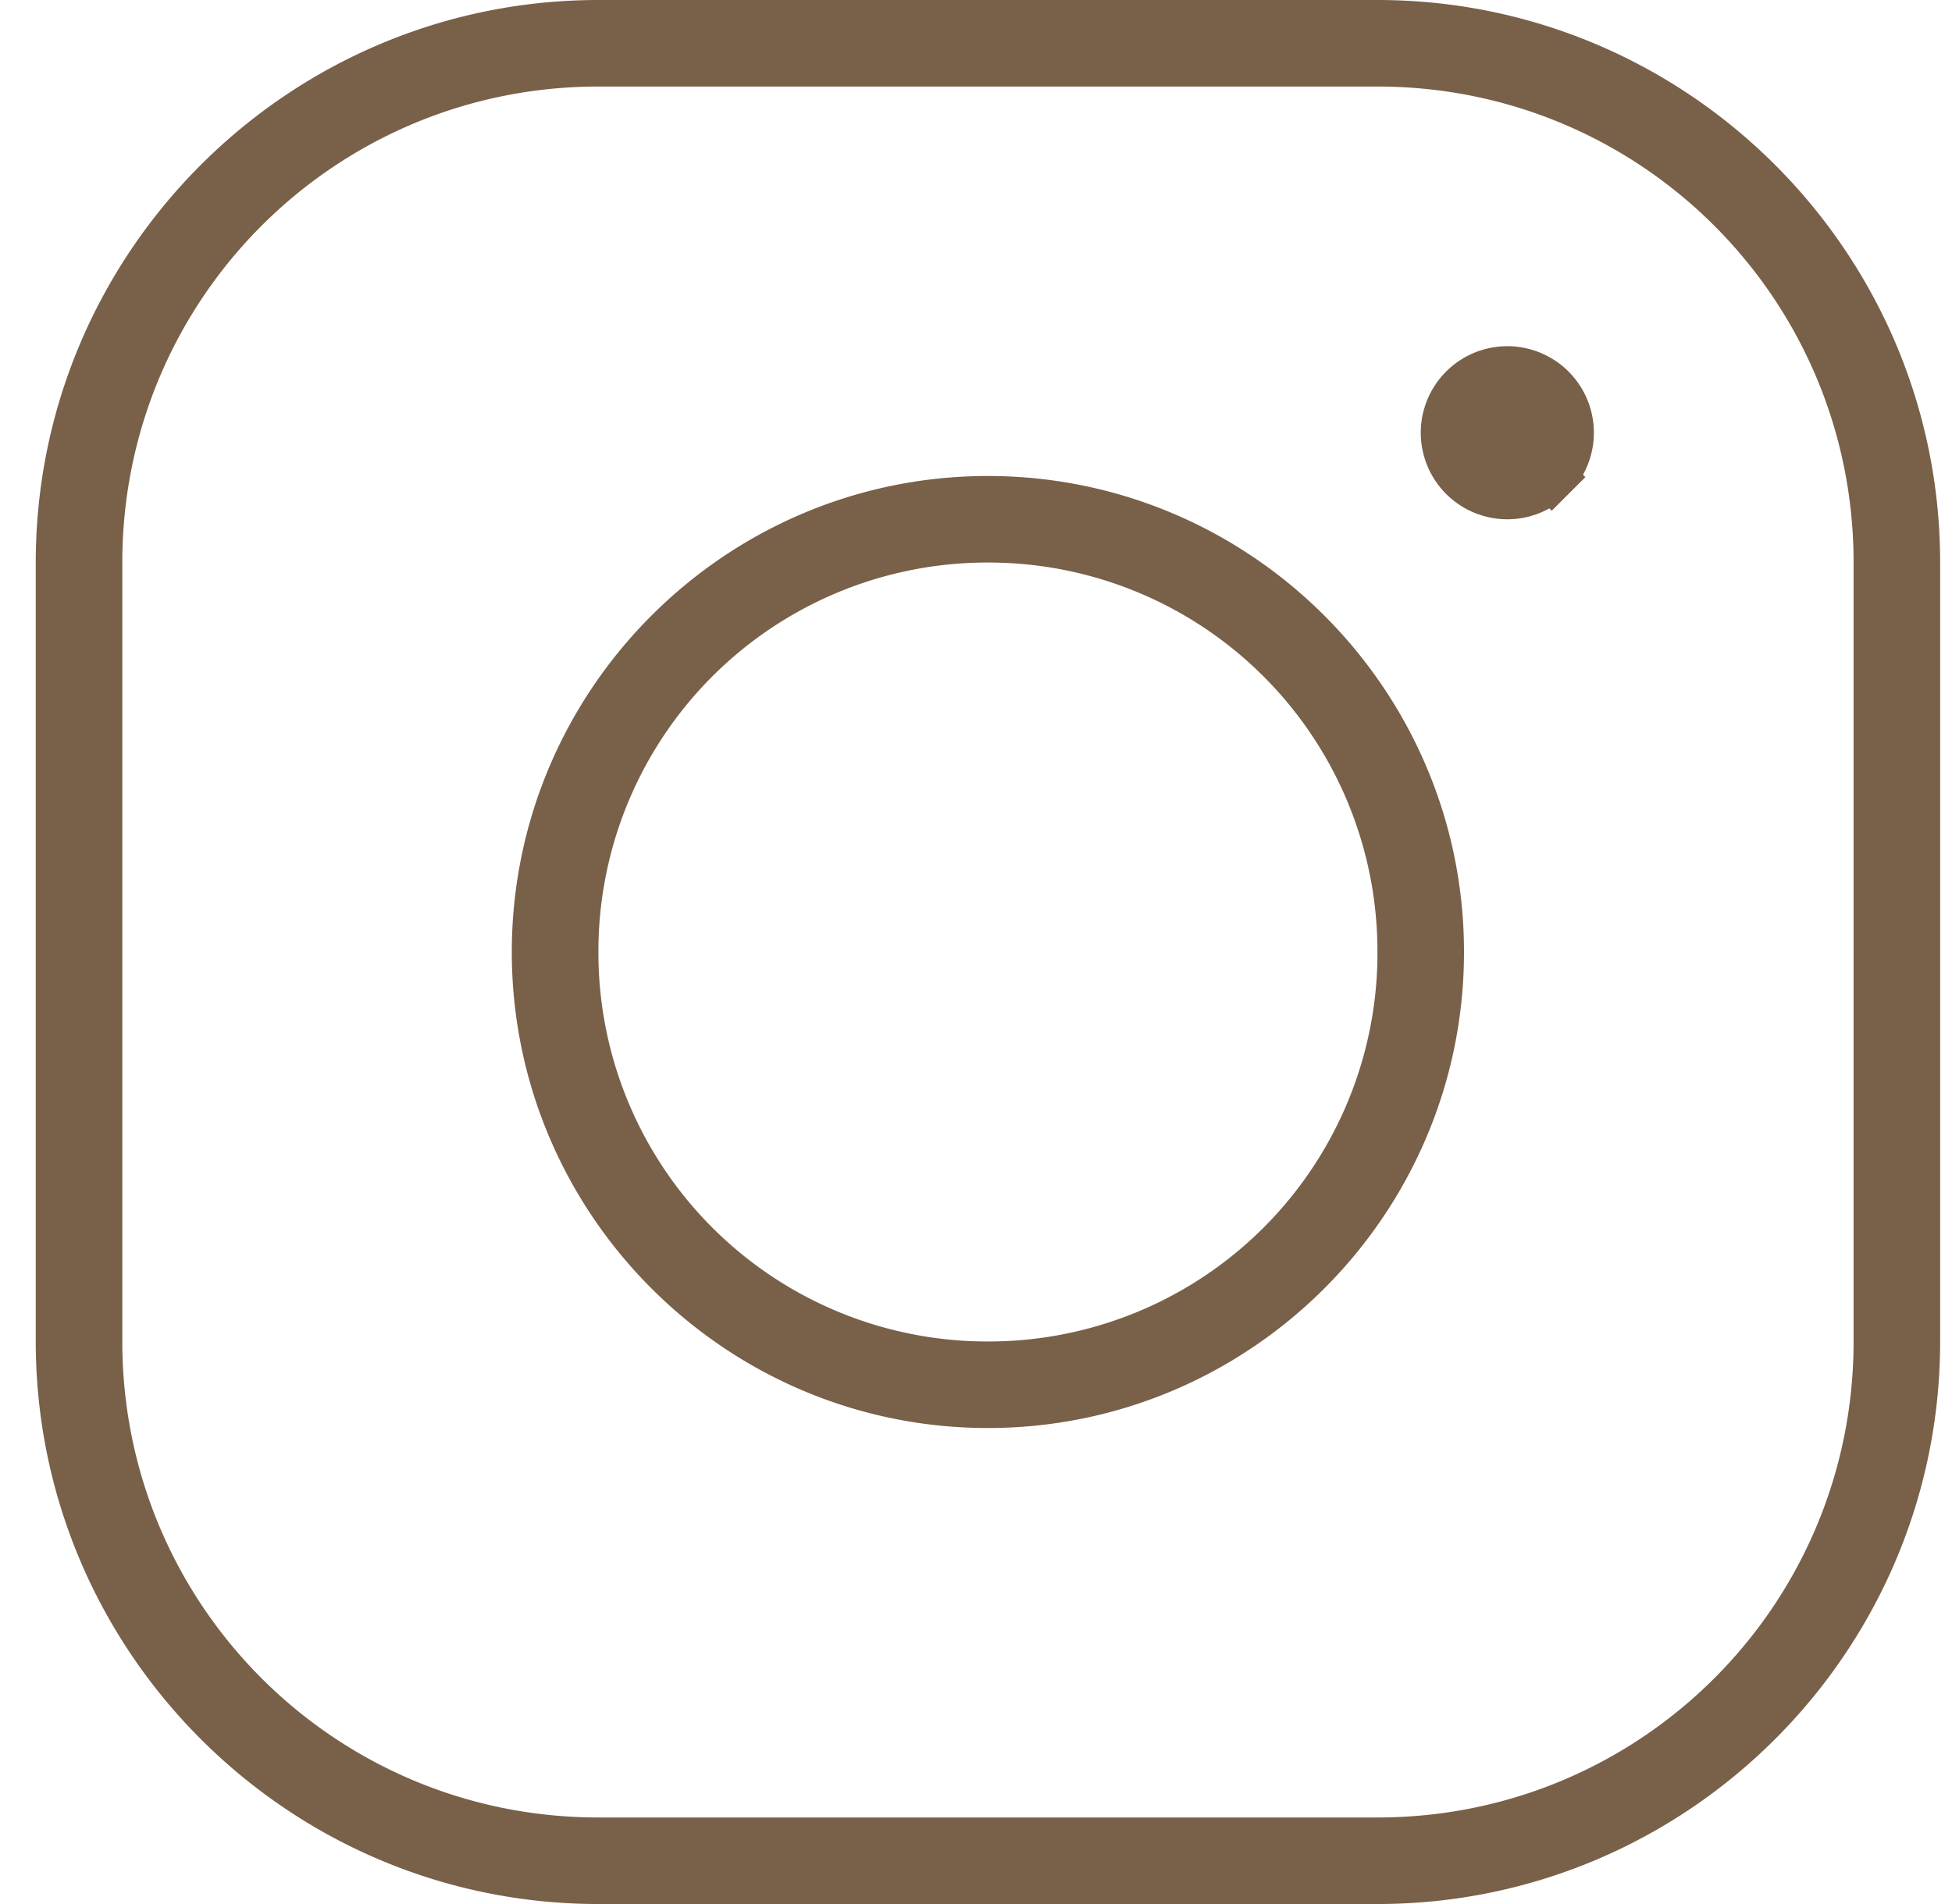 <svg width="41" height="40" fill="none" xmlns="http://www.w3.org/2000/svg"><path d="M32.592 10.023l.354.354-.354-.354a1.318 1.318 0 11-1.864-1.864 1.318 1.318 0 011.864 1.864zM1.251 11.818C1.251 5.578 6.329.5 12.569.5h16.364c6.24 0 11.318 5.078 11.318 11.318v16.364c0 6.24-5.078 11.318-11.318 11.318H12.569c-6.24 0-11.318-5.078-11.318-11.318V11.818zm27.682-10.5H12.569c-5.81 0-10.5 4.69-10.5 10.5v16.364c0 5.81 4.69 10.5 10.5 10.5h16.364c5.81 0 10.5-4.69 10.5-10.5V11.818c0-5.81-4.69-10.5-10.5-10.5zM11.25 20c0-5.236 4.264-9.5 9.5-9.5s9.5 4.264 9.5 9.5-4.264 9.5-9.5 9.5-9.5-4.264-9.5-9.5zm18.182 0a8.668 8.668 0 00-8.682-8.682A8.668 8.668 0 0012.069 20a8.668 8.668 0 008.682 8.682A8.668 8.668 0 0029.433 20z" fill="#796049" stroke="#796049"/></svg>